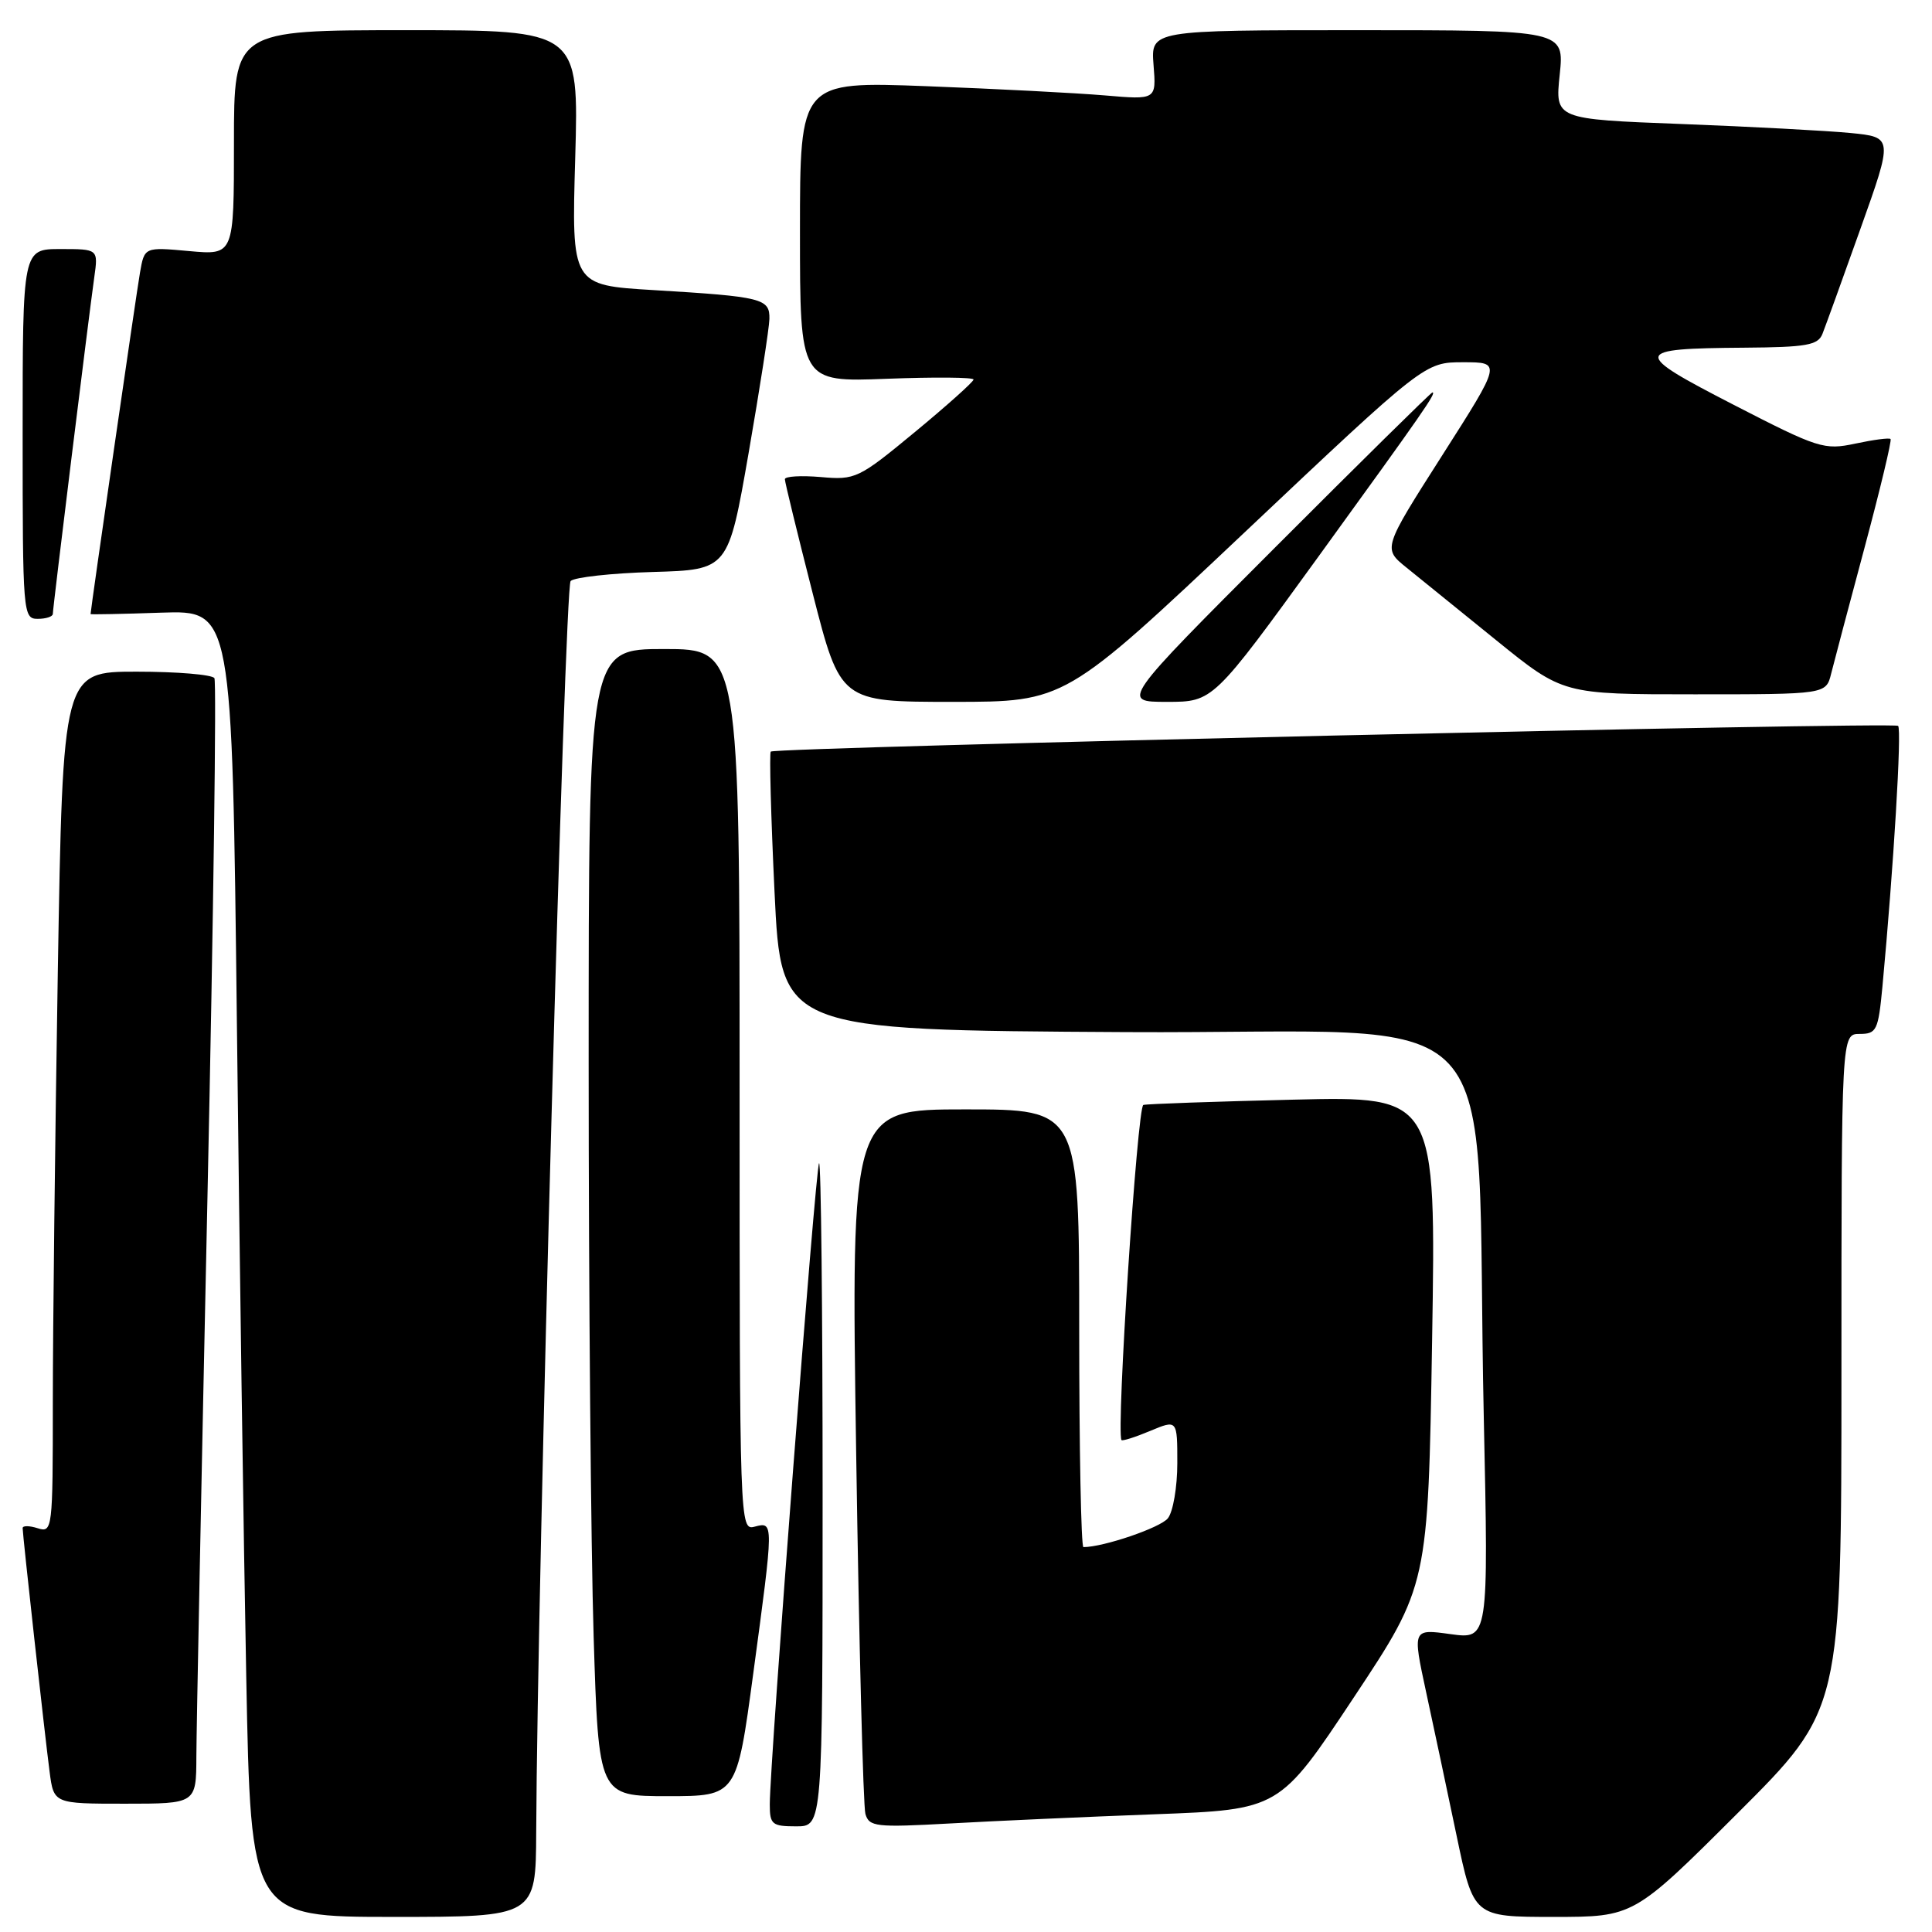 <?xml version="1.0" encoding="UTF-8" standalone="no"?>
<!DOCTYPE svg PUBLIC "-//W3C//DTD SVG 1.1//EN" "http://www.w3.org/Graphics/SVG/1.1/DTD/svg11.dtd" >
<svg xmlns="http://www.w3.org/2000/svg" xmlns:xlink="http://www.w3.org/1999/xlink" version="1.1" viewBox="0 0 256 256">
 <g >
 <path fill="currentColor"
d=" M 71.05 242.75 C 71.19 209.72 74.82 77.78 75.61 76.99 C 76.11 76.49 81.02 75.95 86.51 75.79 C 96.50 75.50 96.50 75.50 99.20 60.00 C 100.68 51.47 101.92 43.50 101.95 42.27 C 102.01 39.55 101.05 39.31 86.61 38.44 C 75.73 37.79 75.73 37.79 76.22 20.89 C 76.70 4.00 76.70 4.00 53.85 4.00 C 31.00 4.00 31.00 4.00 31.00 18.91 C 31.00 33.81 31.00 33.81 25.07 33.27 C 19.14 32.73 19.14 32.73 18.55 36.12 C 18.09 38.71 12.01 80.75 12.00 81.37 C 12.00 81.44 16.22 81.36 21.38 81.18 C 30.76 80.87 30.76 80.87 31.39 135.68 C 31.73 165.83 32.29 204.79 32.63 222.25 C 33.24 254.00 33.24 254.00 52.12 254.00 C 71.00 254.00 71.00 254.00 71.05 242.75 Z  M 230.24 240.26 C 244.00 226.53 244.00 226.53 244.00 181.76 C 244.00 137.00 244.00 137.00 246.42 137.00 C 248.66 137.00 248.88 136.53 249.43 130.75 C 250.91 114.92 252.01 96.68 251.51 96.18 C 250.96 95.63 102.82 99.01 102.13 99.59 C 101.93 99.77 102.15 108.14 102.63 118.20 C 103.50 136.50 103.50 136.50 149.14 136.76 C 201.33 137.06 195.36 130.63 196.61 187.86 C 197.24 217.22 197.24 217.22 192.20 216.53 C 187.16 215.83 187.16 215.83 188.96 224.17 C 189.95 228.75 191.78 237.34 193.01 243.25 C 195.26 254.00 195.26 254.00 205.87 254.00 C 216.47 254.00 216.47 254.00 230.24 240.26 Z  M 109.00 197.83 C 109.00 173.54 108.79 153.88 108.53 154.13 C 108.07 154.60 102.00 233.53 102.00 239.10 C 102.00 241.75 102.30 242.00 105.50 242.00 C 109.00 242.00 109.00 242.00 109.00 197.83 Z  M 153.01 240.40 C 169.53 239.78 169.53 239.78 179.38 224.93 C 189.23 210.08 189.23 210.08 189.76 177.67 C 190.29 145.26 190.29 145.26 171.40 145.71 C 161.00 145.96 152.05 146.27 151.50 146.41 C 150.70 146.61 147.89 189.60 148.60 190.81 C 148.70 190.98 150.41 190.44 152.39 189.61 C 156.00 188.10 156.00 188.10 156.00 193.86 C 156.00 197.03 155.44 200.32 154.75 201.18 C 153.76 202.43 146.21 205.00 143.56 205.00 C 143.25 205.00 143.00 191.95 143.00 176.00 C 143.00 147.00 143.00 147.00 127.88 147.00 C 112.76 147.00 112.76 147.00 113.45 192.75 C 113.83 217.91 114.38 239.33 114.67 240.35 C 115.16 242.06 116.06 242.16 125.85 241.62 C 131.71 241.29 143.93 240.74 153.01 240.40 Z  M 26.02 232.75 C 26.03 229.31 26.69 195.95 27.49 158.61 C 28.29 121.27 28.70 90.33 28.41 89.86 C 28.12 89.39 23.48 89.00 18.10 89.00 C 8.33 89.00 8.33 89.00 7.66 128.75 C 7.30 150.61 7.00 176.29 7.00 185.82 C 7.00 202.68 6.95 203.12 5.00 202.50 C 3.90 202.15 3.00 202.14 3.00 202.48 C 3.00 203.38 5.92 229.77 6.57 234.75 C 7.12 239.00 7.12 239.00 16.56 239.00 C 26.00 239.00 26.00 239.00 26.02 232.75 Z  M 99.81 221.75 C 102.54 201.55 102.54 201.63 100.00 202.29 C 98.02 202.81 98.00 202.32 98.00 144.41 C 98.00 86.00 98.00 86.00 88.00 86.00 C 78.00 86.00 78.00 86.00 78.00 140.84 C 78.00 171.00 78.30 205.20 78.66 216.84 C 79.32 238.00 79.32 238.00 88.47 238.00 C 97.62 238.00 97.62 238.00 99.81 221.75 Z  M 164.96 70.50 C 188.79 48.00 188.79 48.00 193.88 48.00 C 198.97 48.00 198.97 48.00 191.10 60.34 C 183.23 72.68 183.23 72.68 186.37 75.21 C 188.09 76.60 193.46 80.95 198.30 84.87 C 207.11 92.00 207.11 92.00 224.54 92.00 C 241.96 92.00 241.96 92.00 242.64 89.25 C 243.02 87.74 245.01 80.20 247.08 72.50 C 249.14 64.80 250.69 58.35 250.51 58.17 C 250.33 57.99 248.23 58.27 245.84 58.78 C 241.70 59.66 240.95 59.42 229.70 53.63 C 216.16 46.66 216.25 46.18 231.14 46.07 C 239.36 46.01 240.89 45.74 241.48 44.25 C 241.86 43.29 244.13 37.03 246.51 30.34 C 250.85 18.18 250.85 18.18 245.18 17.62 C 242.05 17.32 231.97 16.78 222.78 16.43 C 206.05 15.79 206.05 15.79 206.67 9.89 C 207.28 4.00 207.28 4.00 179.89 4.00 C 152.49 4.00 152.49 4.00 152.85 8.61 C 153.22 13.23 153.22 13.23 146.36 12.64 C 142.59 12.32 131.96 11.77 122.75 11.42 C 106.00 10.79 106.00 10.79 106.00 30.71 C 106.00 50.63 106.00 50.63 117.50 50.19 C 123.83 49.95 129.00 49.99 129.00 50.29 C 129.00 50.58 125.51 53.71 121.25 57.23 C 113.76 63.42 113.34 63.62 108.75 63.21 C 106.14 62.99 104.00 63.11 104.00 63.50 C 104.00 63.89 105.66 70.68 107.68 78.60 C 111.36 93.00 111.36 93.00 126.24 93.00 C 141.12 93.00 141.12 93.00 164.96 70.50 Z  M 174.70 73.75 C 188.69 54.44 190.39 52.00 189.80 52.00 C 189.62 52.00 180.26 61.23 169.00 72.50 C 148.52 93.00 148.52 93.00 154.63 93.00 C 160.74 93.00 160.74 93.00 174.70 73.75 Z  M 7.00 81.34 C 7.00 80.55 11.73 42.16 12.49 36.75 C 13.02 33.00 13.02 33.00 8.01 33.00 C 3.00 33.00 3.00 33.00 3.00 57.50 C 3.00 81.33 3.05 82.00 5.00 82.00 C 6.10 82.00 7.00 81.70 7.00 81.34 Z "/>
</g>
</svg>
